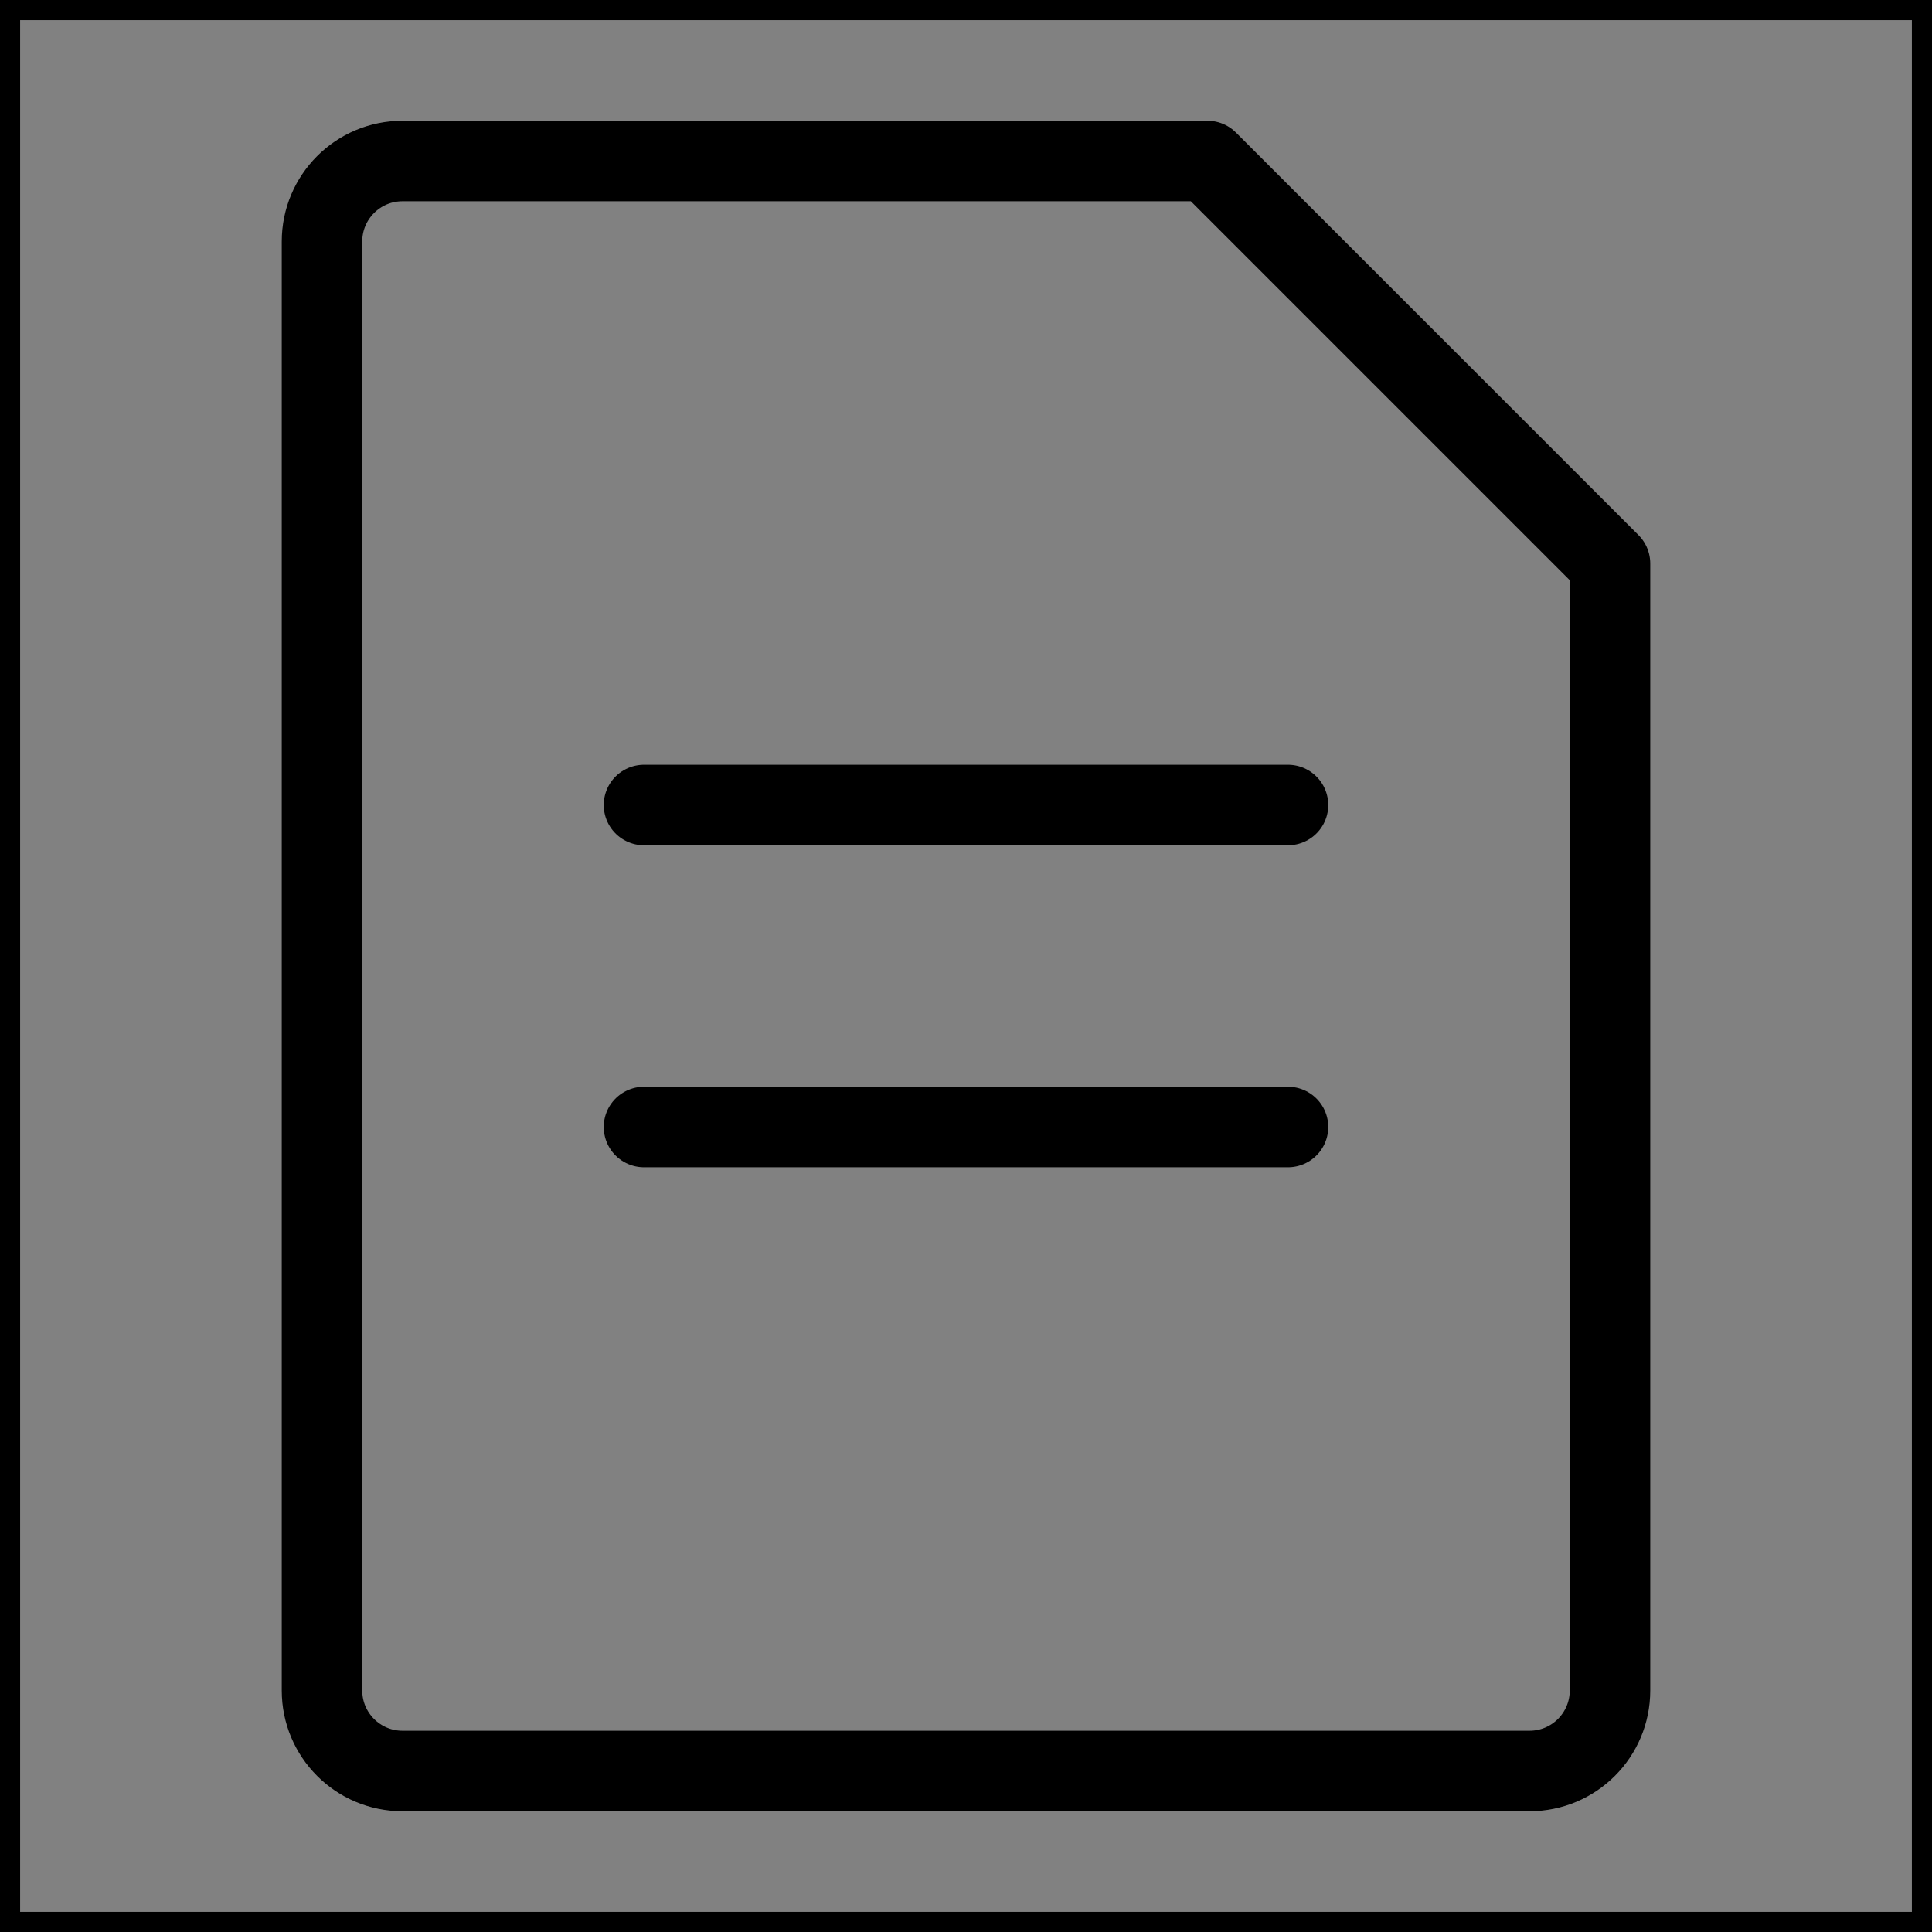 <svg viewBox="0 0 48 48" fill="none" xmlns="http://www.w3.org/2000/svg" stroke="currentColor"><rect x="0" y="0" width="48" height="48" fill="#808080" stroke="none"/><rect width="48" height="48" fill="white" fill-opacity="0.01"/><path d="M8 6C8 4.895 8.895 4 10 4H30L40 14V42C40 43.105 39.105 44 38 44H10C8.895 44 8 43.105 8 42V6Z" fill="none" stroke="currentColor" stroke-width="2" stroke-linejoin="round"/><path d="M16 20H32" stroke="currentColor" stroke-width="2" stroke-linecap="round" stroke-linejoin="round"/><path d="M16 28H32" stroke="currentColor" stroke-width="2" stroke-linecap="round" stroke-linejoin="round"/></svg>